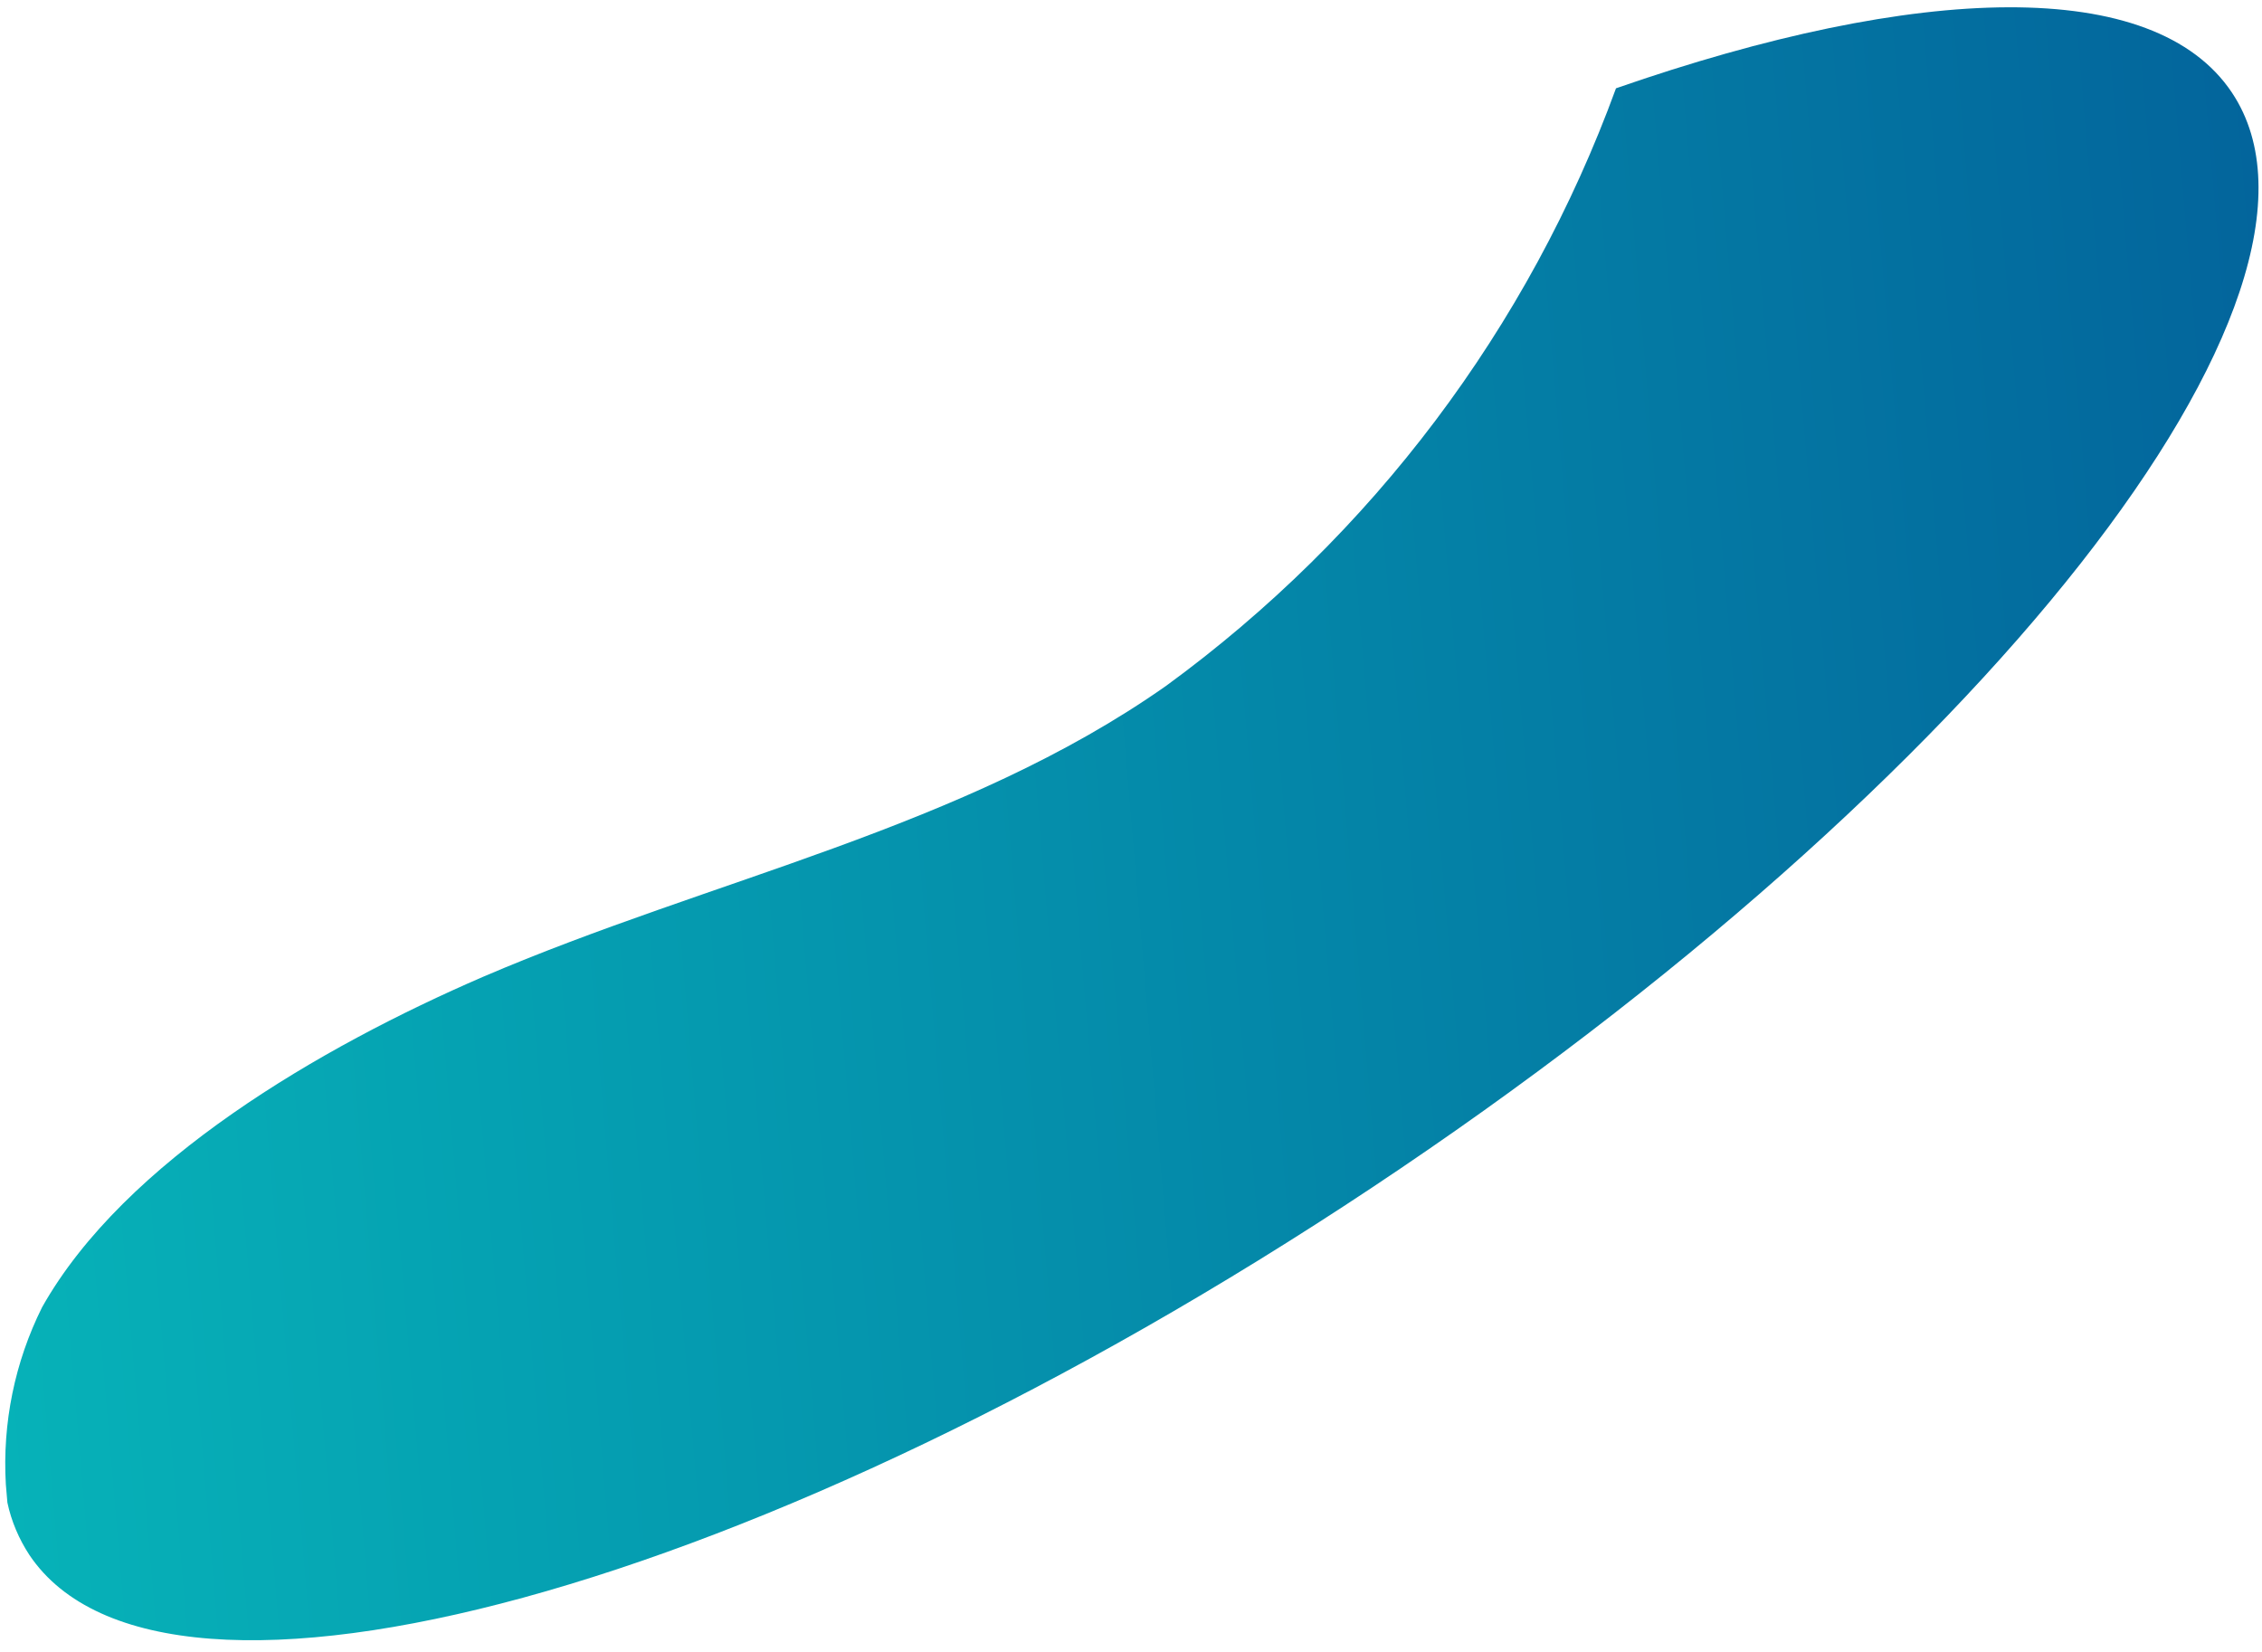 <svg width="141" height="103" viewBox="0 0 141 103" fill="none" xmlns="http://www.w3.org/2000/svg">
    <path
        d="M0.364 92.535L0.46 93.668C0.706 94.833 1.182 95.948 1.838 96.946C10.226 109.403 47.647 99.197 85.538 74.025C123.43 48.852 147.467 18.302 139.131 5.781C134.292 -1.49 119.596 -1.06 100.732 5.505C95.287 20.426 85.528 33.388 72.678 42.763C60.021 51.654 44.382 54.769 30.098 60.9C20.031 65.254 7.752 72.371 2.621 81.499C0.918 84.922 0.142 88.72 0.364 92.535Z"
        fill="url(#paint0_linear_66_31743)" />
    <defs>
        <linearGradient id="paint0_linear_66_31743" x1="143.68" y1="45.14" x2="-2.609"
            y2="57.579" gradientUnits="userSpaceOnUse">
            <stop stop-color="#03659C" />
            <stop offset="1" stop-color="#06B2B8" />
        </linearGradient>
    </defs>
</svg>
    